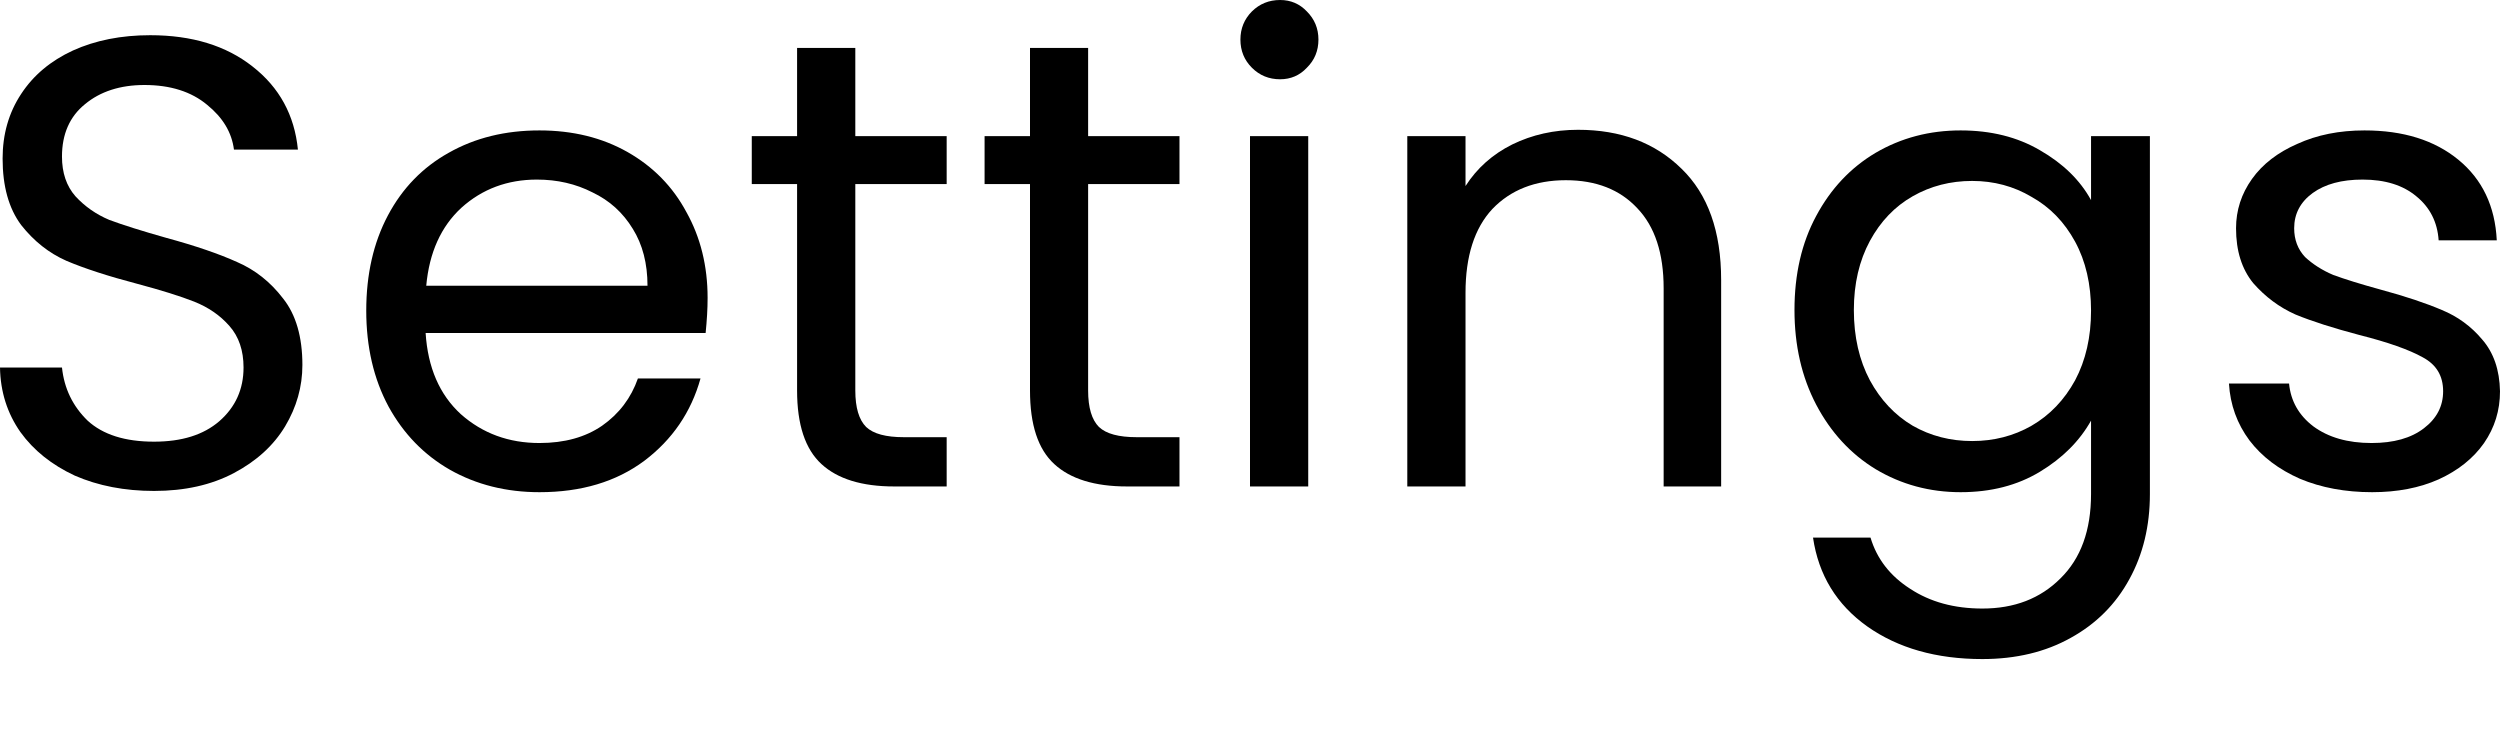 <svg width="24" height="7" viewBox="0 0 24 7" fill="none" xmlns="http://www.w3.org/2000/svg">
<path d="M1.479 4.713C1.197 4.713 0.943 4.664 0.718 4.566C0.497 4.463 0.323 4.324 0.196 4.148C0.07 3.968 0.004 3.762 0 3.528H0.595C0.616 3.729 0.698 3.899 0.841 4.038C0.988 4.173 1.201 4.24 1.479 4.24C1.745 4.24 1.953 4.175 2.105 4.044C2.26 3.909 2.338 3.737 2.338 3.528C2.338 3.365 2.293 3.232 2.203 3.13C2.113 3.027 2 2.95 1.865 2.896C1.73 2.843 1.548 2.786 1.319 2.725C1.037 2.651 0.81 2.577 0.638 2.504C0.47 2.43 0.325 2.315 0.203 2.16C0.084 2 0.025 1.788 0.025 1.522C0.025 1.289 0.084 1.082 0.203 0.902C0.321 0.722 0.487 0.583 0.7 0.485C0.916 0.387 1.164 0.338 1.442 0.338C1.843 0.338 2.17 0.438 2.424 0.638C2.682 0.839 2.827 1.105 2.86 1.436H2.246C2.225 1.272 2.14 1.129 1.988 1.006C1.837 0.88 1.636 0.816 1.387 0.816C1.154 0.816 0.963 0.878 0.816 1C0.669 1.119 0.595 1.287 0.595 1.503C0.595 1.659 0.638 1.786 0.724 1.884C0.814 1.982 0.923 2.058 1.049 2.111C1.18 2.16 1.362 2.217 1.595 2.283C1.878 2.36 2.105 2.438 2.277 2.516C2.448 2.59 2.596 2.706 2.718 2.866C2.841 3.021 2.903 3.234 2.903 3.504C2.903 3.713 2.847 3.909 2.737 4.093C2.626 4.277 2.463 4.426 2.246 4.541C2.029 4.656 1.773 4.713 1.479 4.713Z" fill="black"/>
<path d="M6.793 2.86C6.793 2.966 6.786 3.078 6.774 3.197H4.086C4.107 3.528 4.219 3.788 4.424 3.976C4.633 4.161 4.884 4.253 5.179 4.253C5.42 4.253 5.62 4.197 5.78 4.087C5.944 3.972 6.058 3.821 6.124 3.633H6.725C6.635 3.956 6.455 4.22 6.185 4.424C5.915 4.625 5.58 4.725 5.179 4.725C4.86 4.725 4.573 4.653 4.32 4.51C4.07 4.367 3.874 4.165 3.73 3.903C3.587 3.637 3.516 3.33 3.516 2.982C3.516 2.635 3.585 2.33 3.724 2.068C3.863 1.806 4.058 1.606 4.307 1.467C4.561 1.323 4.851 1.252 5.179 1.252C5.498 1.252 5.78 1.321 6.025 1.46C6.271 1.6 6.459 1.792 6.59 2.037C6.725 2.279 6.793 2.553 6.793 2.86ZM6.216 2.743C6.216 2.53 6.169 2.348 6.075 2.197C5.98 2.041 5.852 1.925 5.688 1.847C5.528 1.765 5.35 1.724 5.154 1.724C4.872 1.724 4.63 1.814 4.43 1.994C4.234 2.174 4.121 2.424 4.092 2.743H6.216Z" fill="black"/>
<path d="M8.211 1.767V3.749C8.211 3.913 8.246 4.03 8.315 4.099C8.385 4.165 8.505 4.197 8.677 4.197H9.088V4.67H8.585C8.274 4.67 8.041 4.598 7.886 4.455C7.73 4.312 7.652 4.077 7.652 3.749V1.767H7.217V1.307H7.652V0.46H8.211V1.307H9.088V1.767H8.211Z" fill="black"/>
<path d="M10.446 1.767V3.749C10.446 3.913 10.481 4.03 10.55 4.099C10.62 4.165 10.741 4.197 10.912 4.197H11.323V4.67H10.82C10.509 4.67 10.276 4.598 10.121 4.455C9.965 4.312 9.888 4.077 9.888 3.749V1.767H9.452V1.307H9.888V0.46H10.446V1.307H11.323V1.767H10.446Z" fill="black"/>
<path d="M12.289 0.761C12.182 0.761 12.092 0.724 12.018 0.65C11.945 0.577 11.908 0.487 11.908 0.38C11.908 0.274 11.945 0.184 12.018 0.11C12.092 0.037 12.182 0 12.289 0C12.391 0 12.477 0.037 12.546 0.11C12.62 0.184 12.657 0.274 12.657 0.38C12.657 0.487 12.62 0.577 12.546 0.65C12.477 0.724 12.391 0.761 12.289 0.761ZM12.559 1.307V4.67H12V1.307H12.559Z" fill="black"/>
<path d="M15.149 1.246C15.558 1.246 15.889 1.37 16.143 1.62C16.396 1.865 16.523 2.221 16.523 2.688V4.67H15.971V2.768C15.971 2.432 15.887 2.176 15.719 2C15.552 1.82 15.323 1.73 15.032 1.73C14.738 1.73 14.502 1.823 14.326 2.007C14.155 2.191 14.069 2.459 14.069 2.811V4.67H13.51V1.307H14.069V1.786C14.179 1.614 14.329 1.481 14.517 1.387C14.709 1.293 14.92 1.246 15.149 1.246Z" fill="black"/>
<path d="M18.822 1.252C19.113 1.252 19.366 1.315 19.583 1.442C19.804 1.569 19.968 1.728 20.074 1.921V1.307H20.639V4.743C20.639 5.05 20.573 5.322 20.442 5.56C20.311 5.801 20.123 5.989 19.878 6.124C19.636 6.259 19.354 6.327 19.031 6.327C18.589 6.327 18.221 6.222 17.926 6.014C17.632 5.805 17.458 5.521 17.405 5.161H17.957C18.018 5.365 18.145 5.529 18.337 5.652C18.53 5.779 18.761 5.842 19.031 5.842C19.338 5.842 19.587 5.746 19.78 5.553C19.976 5.361 20.074 5.091 20.074 4.743V4.038C19.964 4.234 19.8 4.398 19.583 4.529C19.366 4.66 19.113 4.725 18.822 4.725C18.524 4.725 18.252 4.651 18.006 4.504C17.765 4.357 17.575 4.15 17.435 3.884C17.296 3.618 17.227 3.316 17.227 2.976C17.227 2.633 17.296 2.332 17.435 2.074C17.575 1.812 17.765 1.61 18.006 1.467C18.252 1.323 18.524 1.252 18.822 1.252ZM20.074 2.982C20.074 2.729 20.023 2.508 19.921 2.32C19.818 2.131 19.679 1.988 19.503 1.89C19.332 1.788 19.141 1.737 18.933 1.737C18.724 1.737 18.534 1.786 18.362 1.884C18.19 1.982 18.053 2.125 17.951 2.313C17.849 2.502 17.797 2.723 17.797 2.976C17.797 3.234 17.849 3.459 17.951 3.651C18.053 3.839 18.19 3.985 18.362 4.087C18.534 4.185 18.724 4.234 18.933 4.234C19.141 4.234 19.332 4.185 19.503 4.087C19.679 3.985 19.818 3.839 19.921 3.651C20.023 3.459 20.074 3.236 20.074 2.982Z" fill="black"/>
<path d="M22.773 4.725C22.515 4.725 22.284 4.682 22.079 4.596C21.875 4.506 21.713 4.383 21.595 4.228C21.476 4.068 21.41 3.886 21.398 3.682H21.975C21.991 3.85 22.069 3.987 22.208 4.093C22.352 4.199 22.538 4.253 22.767 4.253C22.979 4.253 23.147 4.206 23.27 4.111C23.393 4.017 23.454 3.899 23.454 3.756C23.454 3.608 23.389 3.5 23.258 3.43C23.127 3.357 22.924 3.285 22.65 3.216C22.401 3.15 22.196 3.085 22.036 3.019C21.881 2.95 21.746 2.849 21.631 2.718C21.521 2.583 21.466 2.408 21.466 2.191C21.466 2.019 21.517 1.861 21.619 1.718C21.721 1.575 21.867 1.463 22.055 1.381C22.243 1.295 22.458 1.252 22.699 1.252C23.072 1.252 23.372 1.346 23.601 1.534C23.83 1.722 23.953 1.98 23.969 2.307H23.411C23.399 2.131 23.327 1.99 23.196 1.884C23.069 1.778 22.898 1.724 22.681 1.724C22.48 1.724 22.321 1.767 22.202 1.853C22.084 1.939 22.024 2.052 22.024 2.191C22.024 2.301 22.059 2.393 22.128 2.467C22.202 2.536 22.292 2.594 22.398 2.639C22.509 2.68 22.66 2.727 22.853 2.78C23.094 2.845 23.29 2.911 23.442 2.976C23.593 3.038 23.722 3.132 23.828 3.258C23.939 3.385 23.996 3.551 24 3.756C24 3.94 23.949 4.105 23.847 4.253C23.744 4.4 23.599 4.516 23.411 4.602C23.227 4.684 23.014 4.725 22.773 4.725Z" fill="black"/>
</svg>
